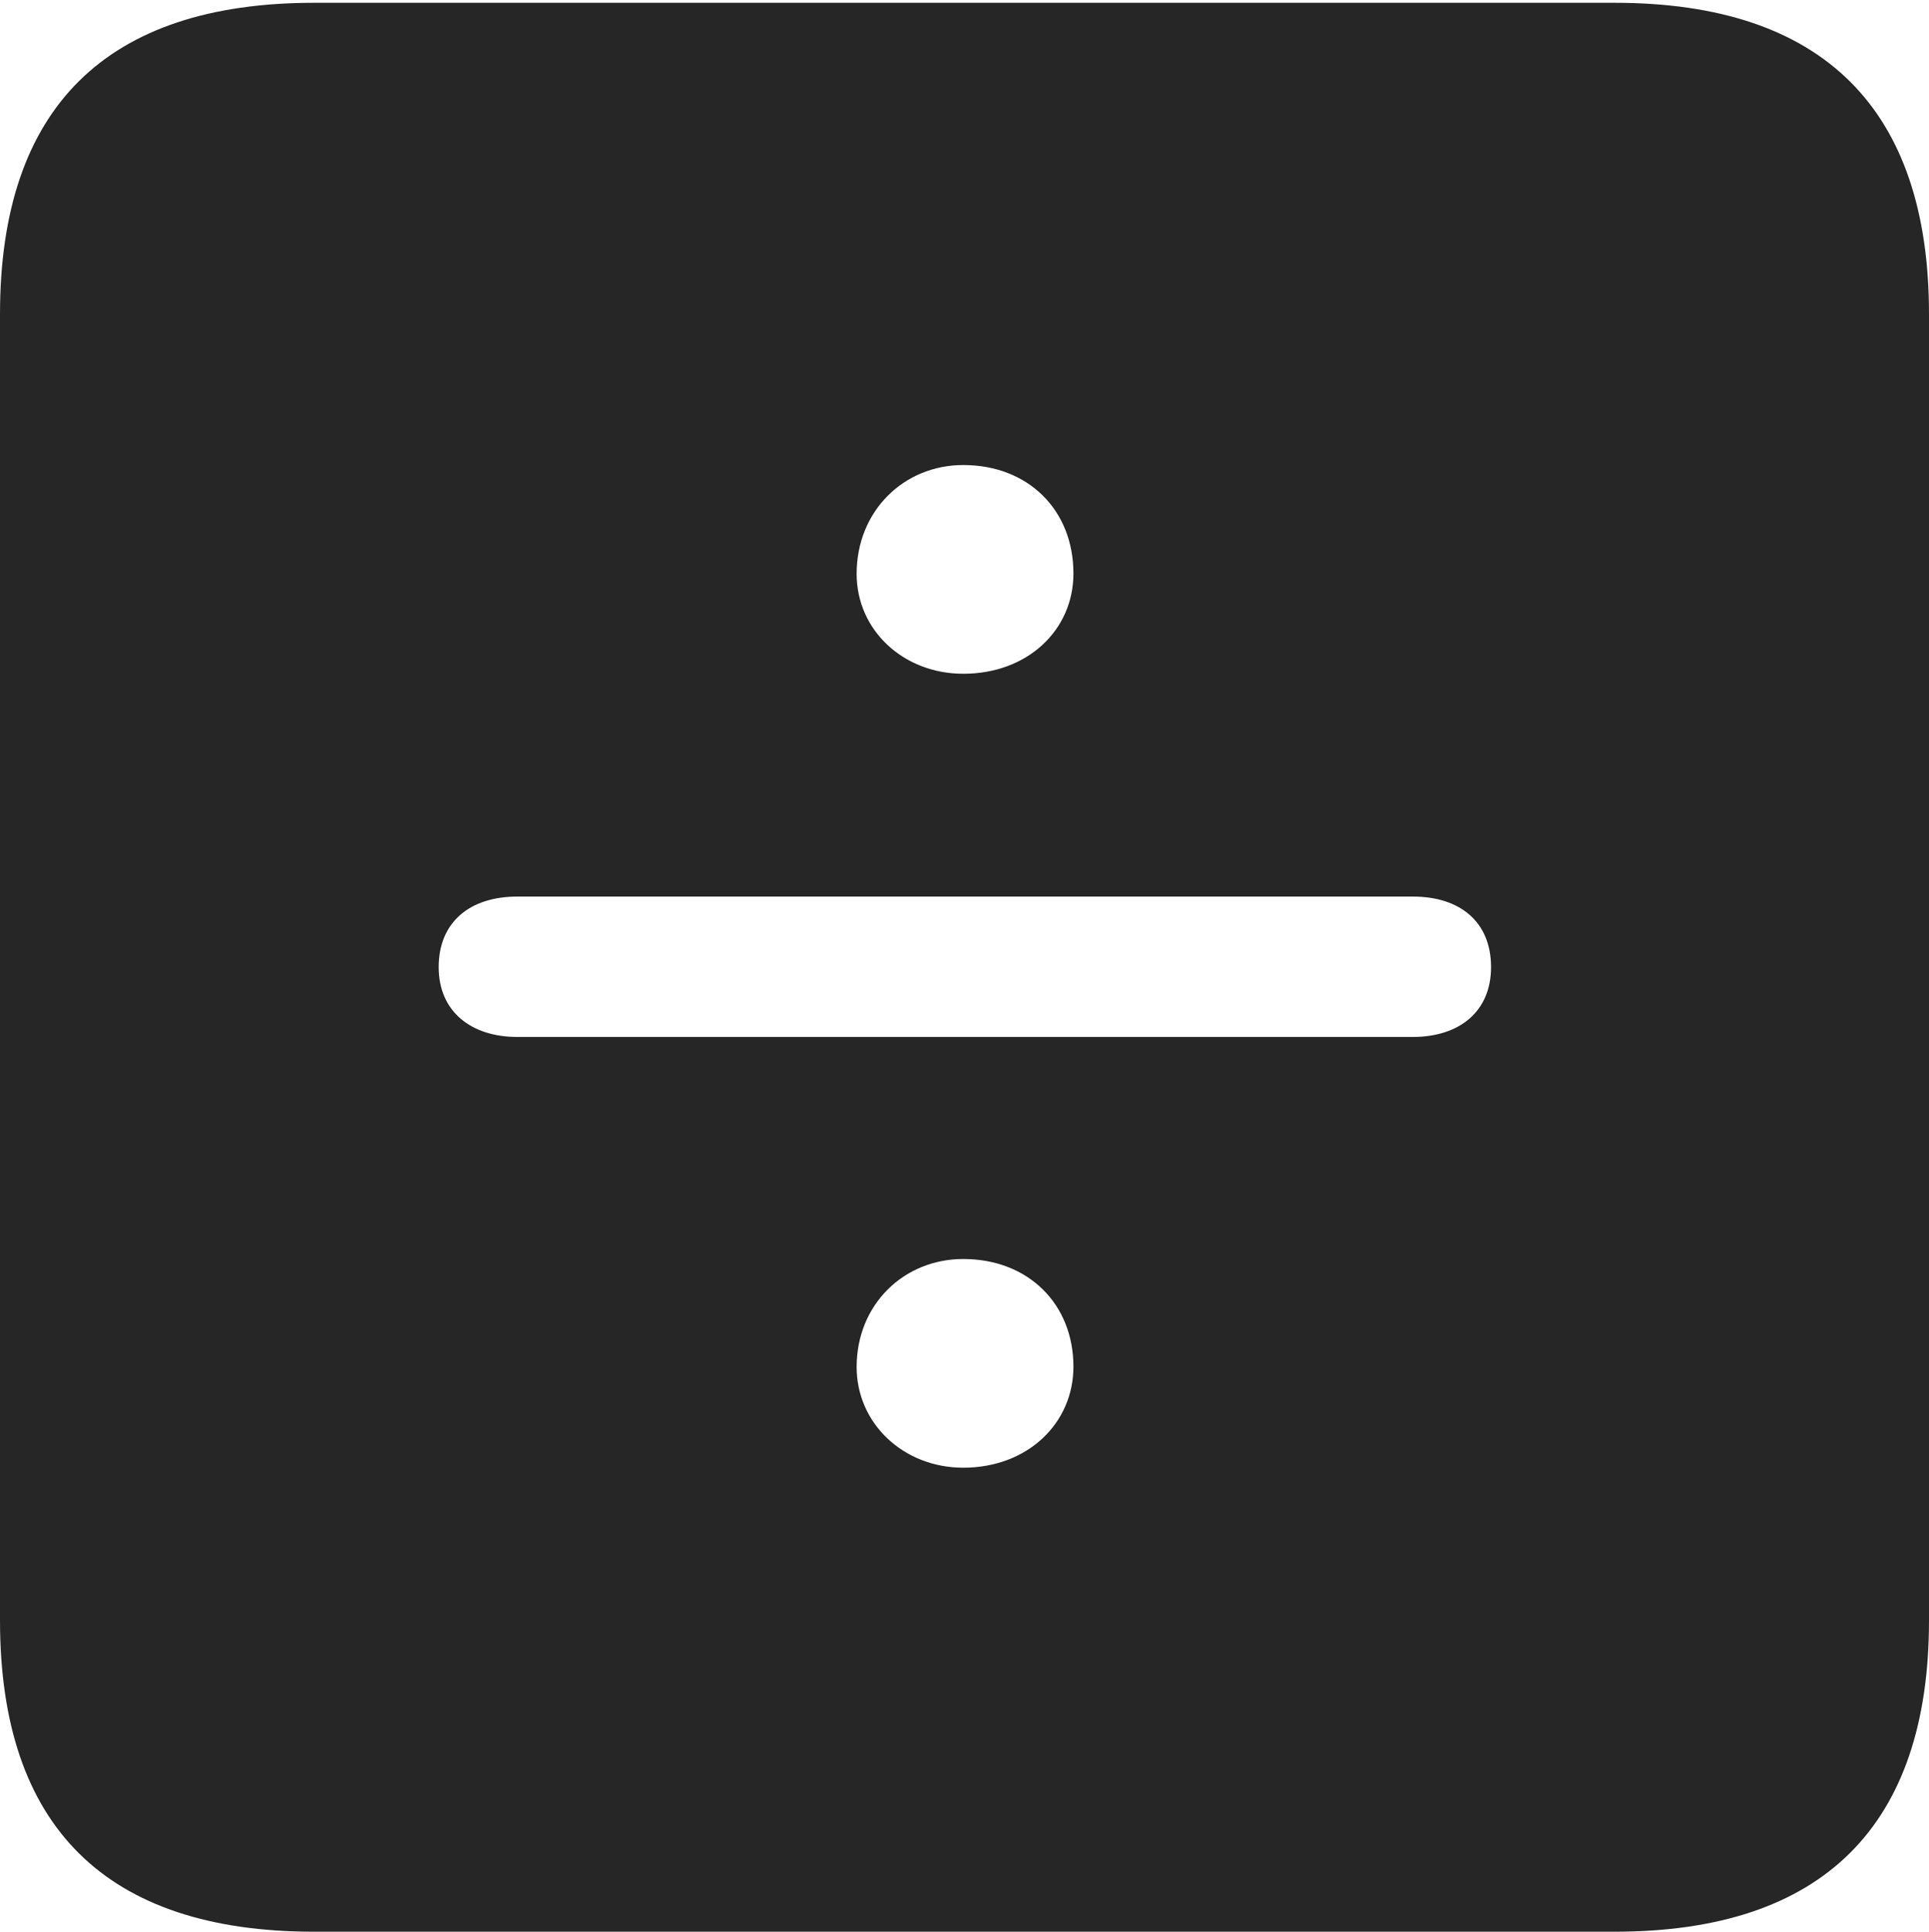 <?xml version="1.0" encoding="UTF-8"?>
<!--Generator: Apple Native CoreSVG 232.5-->
<!DOCTYPE svg
PUBLIC "-//W3C//DTD SVG 1.1//EN"
       "http://www.w3.org/Graphics/SVG/1.1/DTD/svg11.dtd">
<svg version="1.1" xmlns="http://www.w3.org/2000/svg" xmlns:xlink="http://www.w3.org/1999/xlink" width="88.409" height="88.537">
 <g>
  <rect height="88.537" opacity="0" width="88.409" x="0" y="0"/>
  <path d="M88.409 14.402L88.409 74.263C88.409 83.656 83.573 88.537 74.001 88.537L14.394 88.537C4.87 88.537 0 83.735 0 74.263L0 14.402C0 4.93 4.87 0.128 14.394 0.128L74.001 0.128C83.573 0.128 88.409 5.009 88.409 14.402ZM39.261 62.654C39.261 65.249 41.413 67.27 44.147 67.27C47.097 67.27 49.197 65.234 49.197 62.639C49.197 59.771 47.131 57.705 44.147 57.705C41.413 57.705 39.261 59.801 39.261 62.654ZM23.71 41.093C21.523 41.093 20.106 42.273 20.106 44.327C20.106 46.361 21.59 47.527 23.71 47.527L64.751 47.527C66.887 47.527 68.337 46.361 68.337 44.327C68.337 42.273 66.939 41.093 64.751 41.093ZM39.261 26.299C39.261 28.894 41.413 30.881 44.147 30.881C47.097 30.881 49.197 28.879 49.197 26.284C49.197 23.382 47.131 21.315 44.147 21.315C41.413 21.315 39.261 23.431 39.261 26.299Z" fill="#000000" fill-opacity="0.85"/>
 </g>
</svg>
